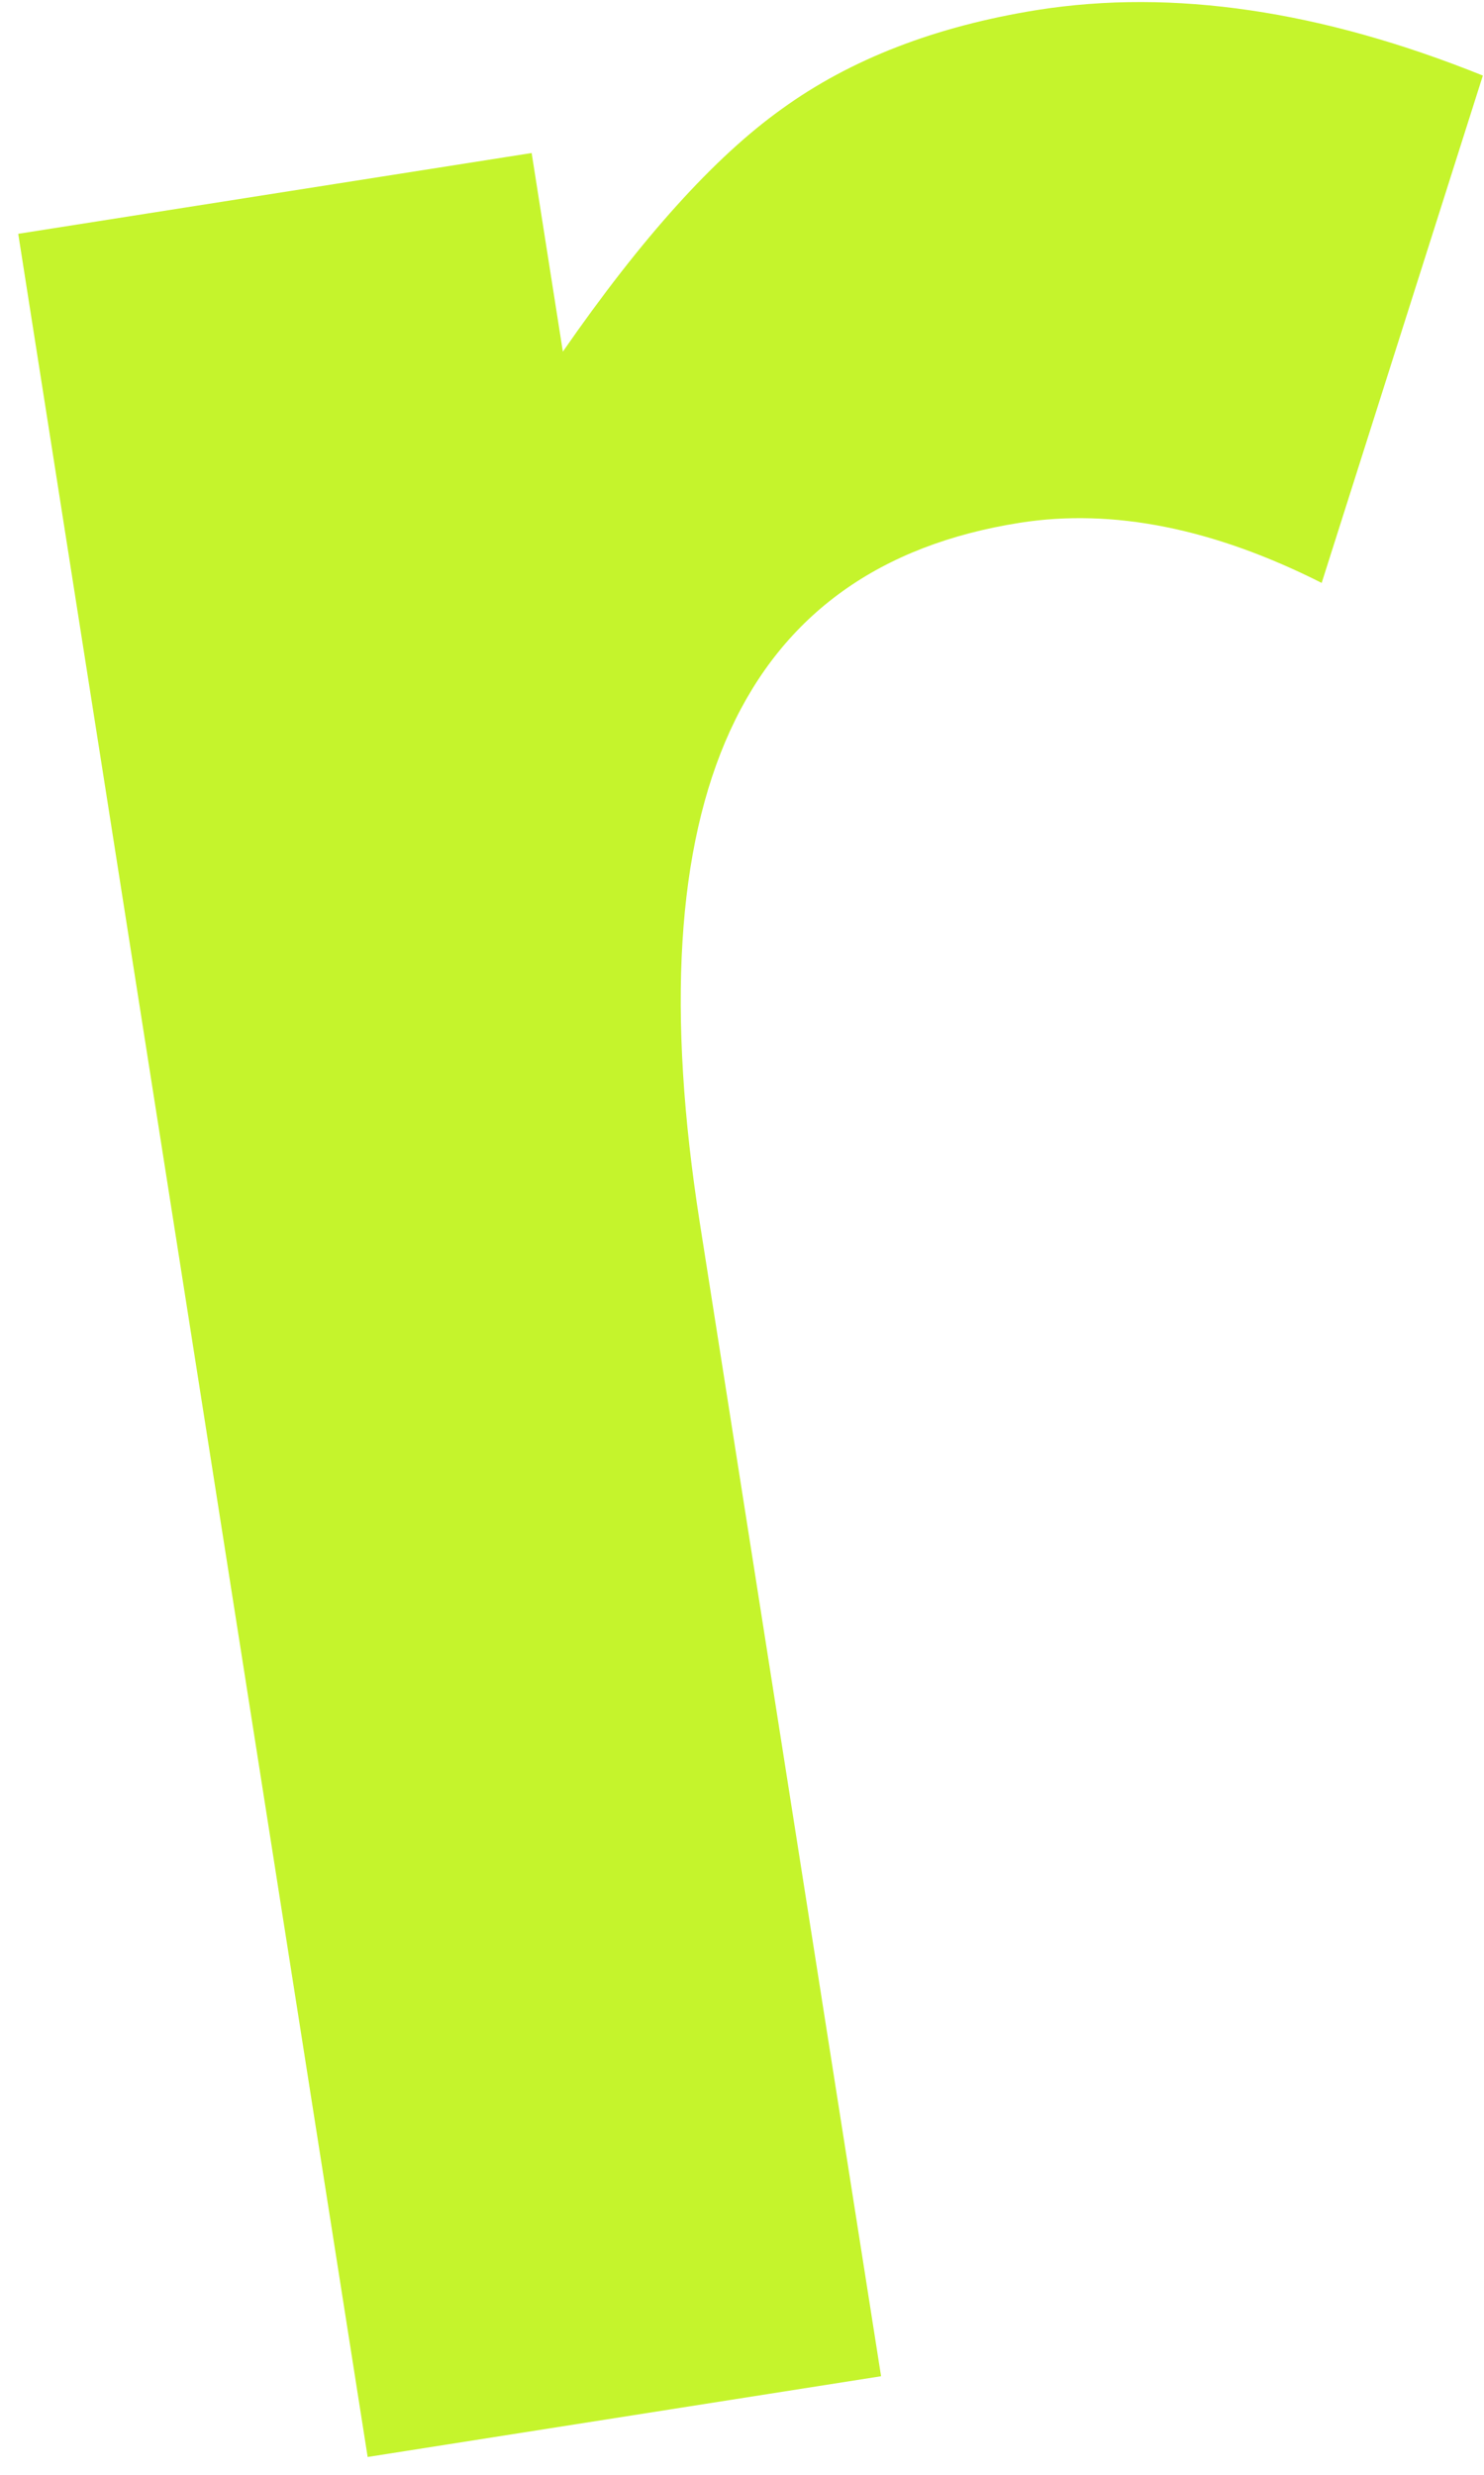 <svg width="39" height="65" viewBox="0 0 39 65" fill="none" xmlns="http://www.w3.org/2000/svg">
<path d="M0.479 6.141L13.972 4.019L14.792 9.236C16.861 6.249 18.779 4.123 20.547 2.861C22.349 1.556 24.589 0.689 27.269 0.261C30.826 -0.299 34.726 0.276 38.97 1.985L34.734 15.31C31.887 13.874 29.243 13.347 26.805 13.73C19.449 14.886 16.646 21.019 18.393 32.129L23.155 62.411L9.662 64.532L0.479 6.141Z" fill="#C5F42C"/>
</svg>
